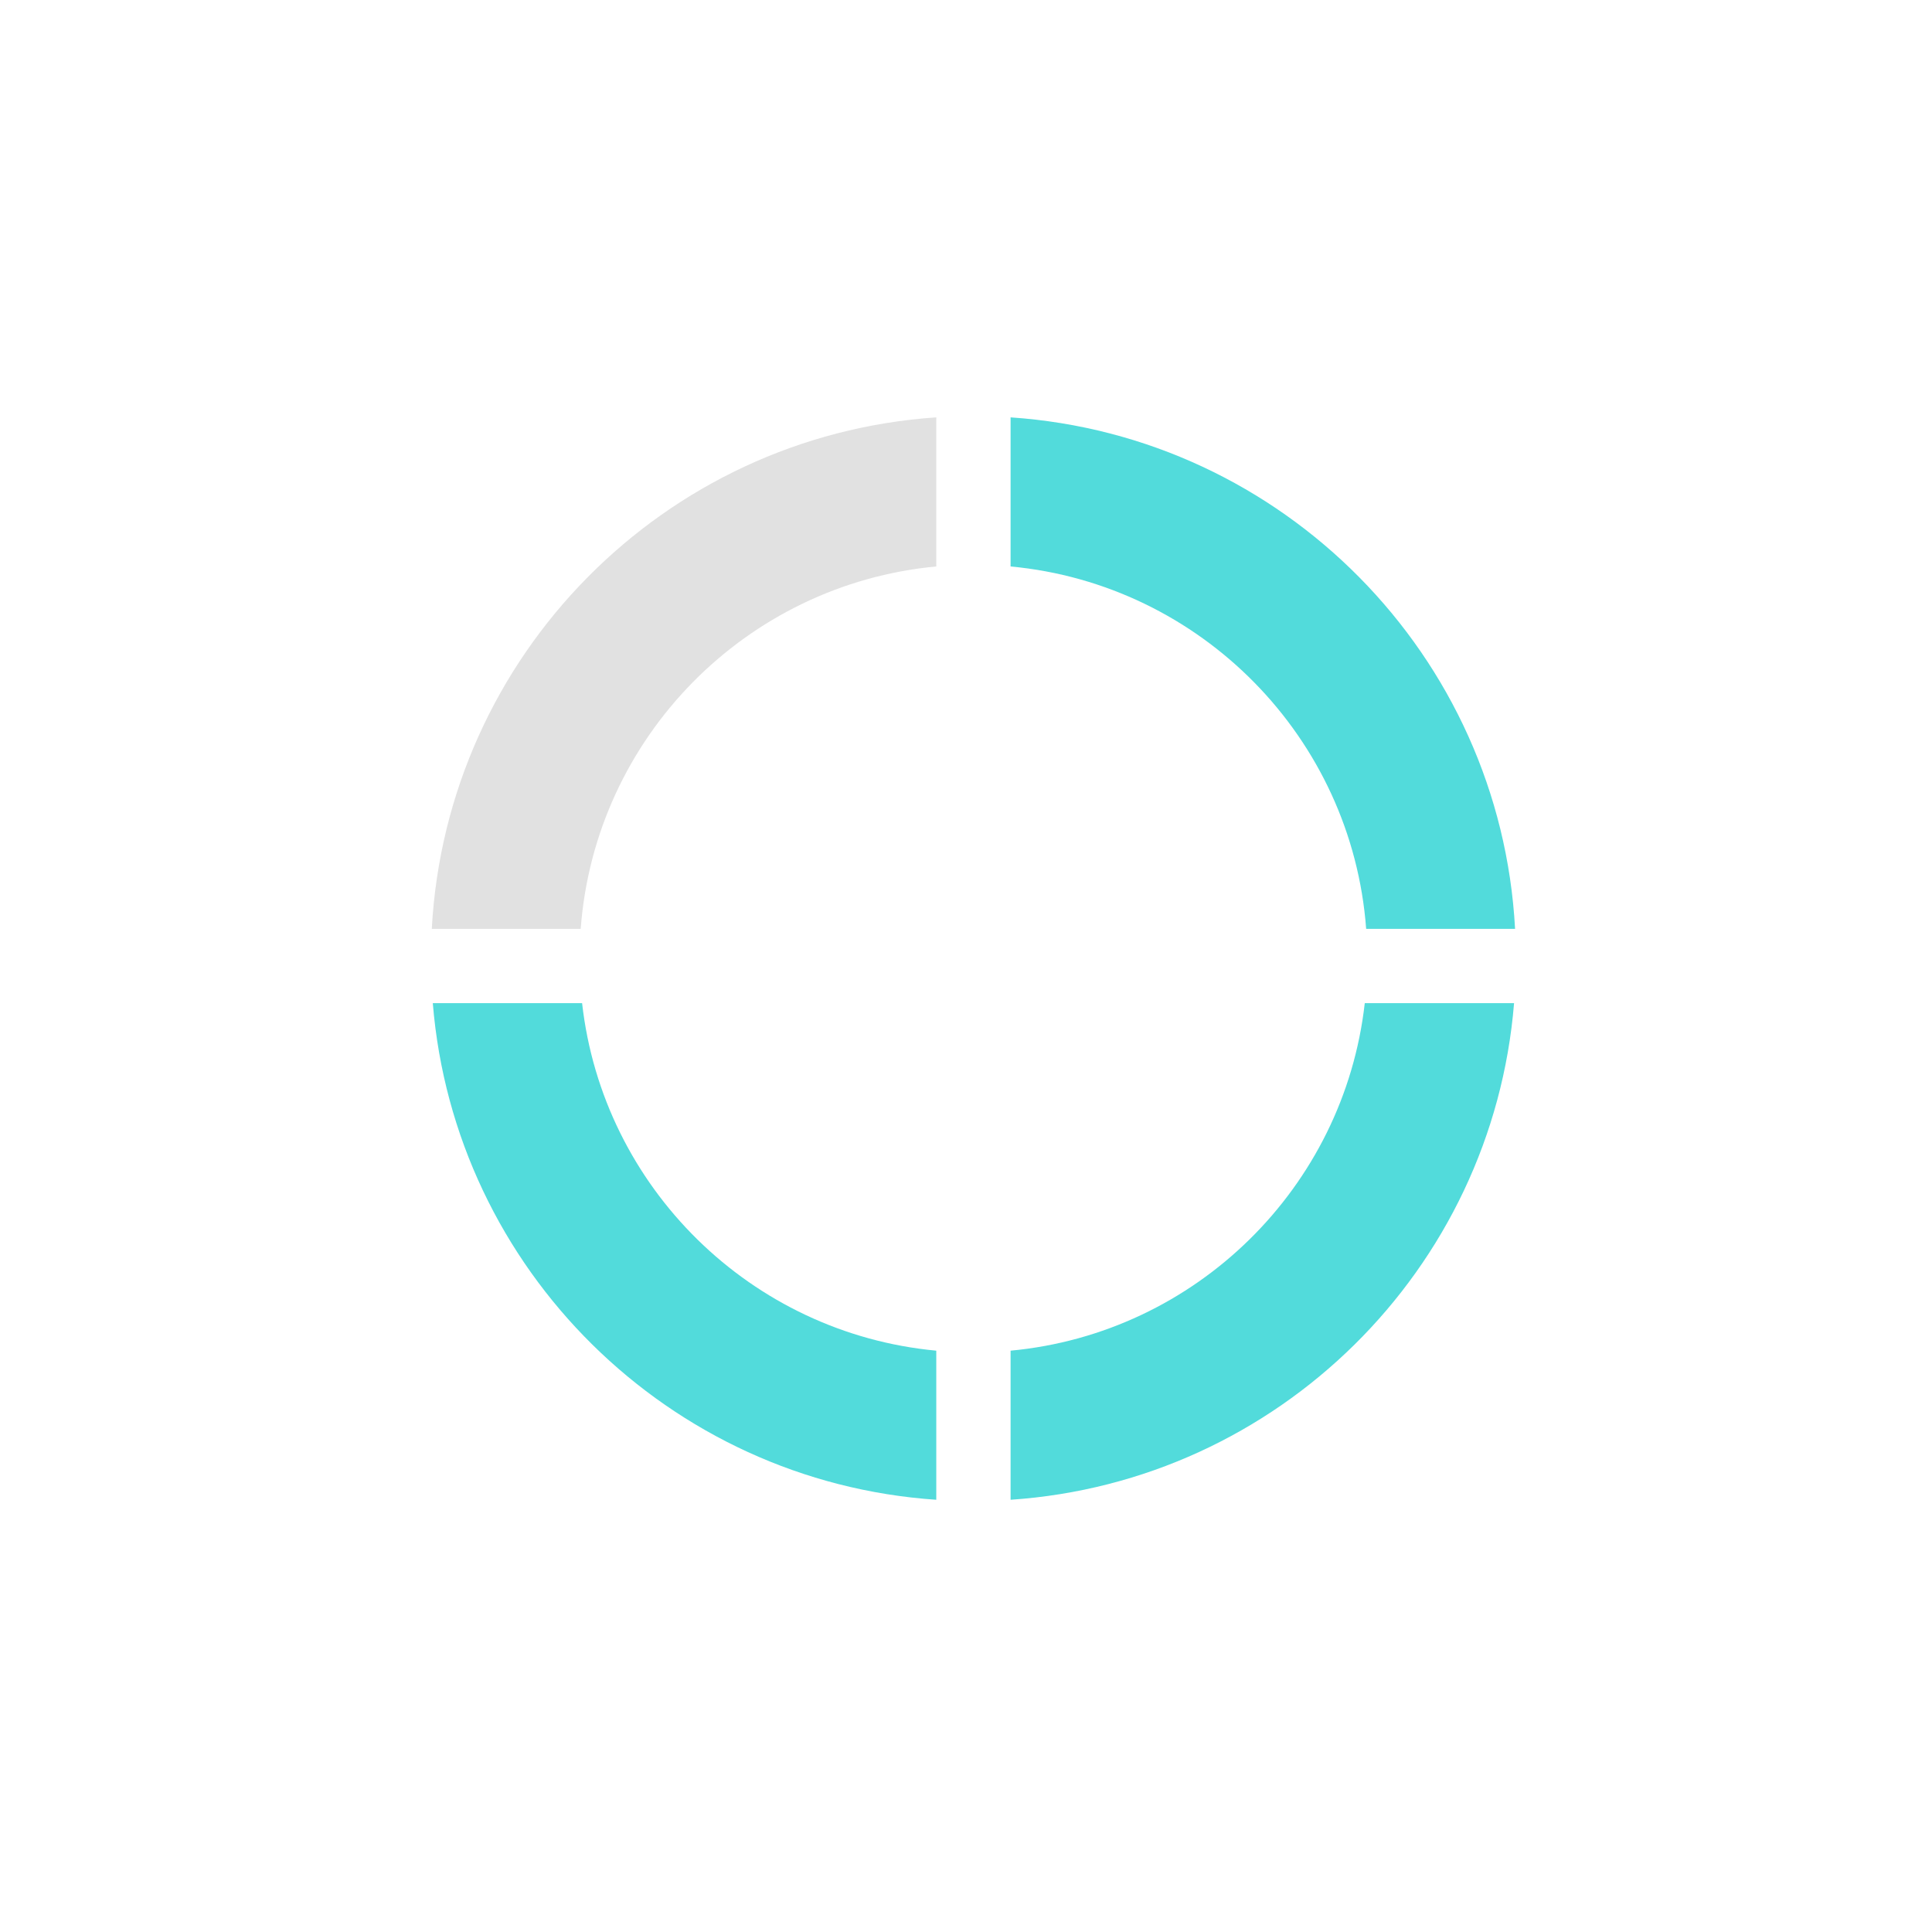 <?xml version="1.0" encoding="UTF-8"?>
<svg width="130px" height="130px" viewBox="0 0 130 130" version="1.1" xmlns="http://www.w3.org/2000/svg" xmlns:xlink="http://www.w3.org/1999/xlink">
    <!-- Generator: Sketch 52.5 (67469) - http://www.bohemiancoding.com/sketch -->
    <title>process</title>
    <desc>Created with Sketch.</desc>
    <g id="Case-studies" stroke="none" stroke-width="1" fill="none" fill-rule="evenodd">
        <g id="Project:-Ticketmaster" transform="translate(-895, -4739)">
            <g id="Group-2" transform="translate(924, 4767)">
                <g id="Group-Copy-2" fill="#52DBDB">
                    <path d="M0.122,39.5 L10.168,39.5 C11.566,51.905 21.527,61.716 34,62.884 L34,72.916 C16.001,71.698 1.58,57.432 0.122,39.5 Z M62.832,39.5 L72.878,39.5 C71.42,57.432 56.999,71.698 39,72.916 L39,62.884 C51.473,61.716 61.434,51.905 62.832,39.5 Z M62.926,34.5 C61.965,21.626 51.806,11.315 39,10.116 L39,0.084 C57.333,1.324 71.953,16.101 72.946,34.5 L62.926,34.5 Z" id="Combined-Shape"></path>
                </g>
                <g id="Group-Copy" fill="#E1E1E1">
                    <path d="M10.074,34.5 L0.054,34.5 C1.047,16.101 15.667,1.324 34,0.084 L34,10.116 C21.194,11.315 11.035,21.626 10.074,34.5 Z" id="Combined-Shape"></path>
                </g>
            </g>
        </g>
    </g>
</svg>